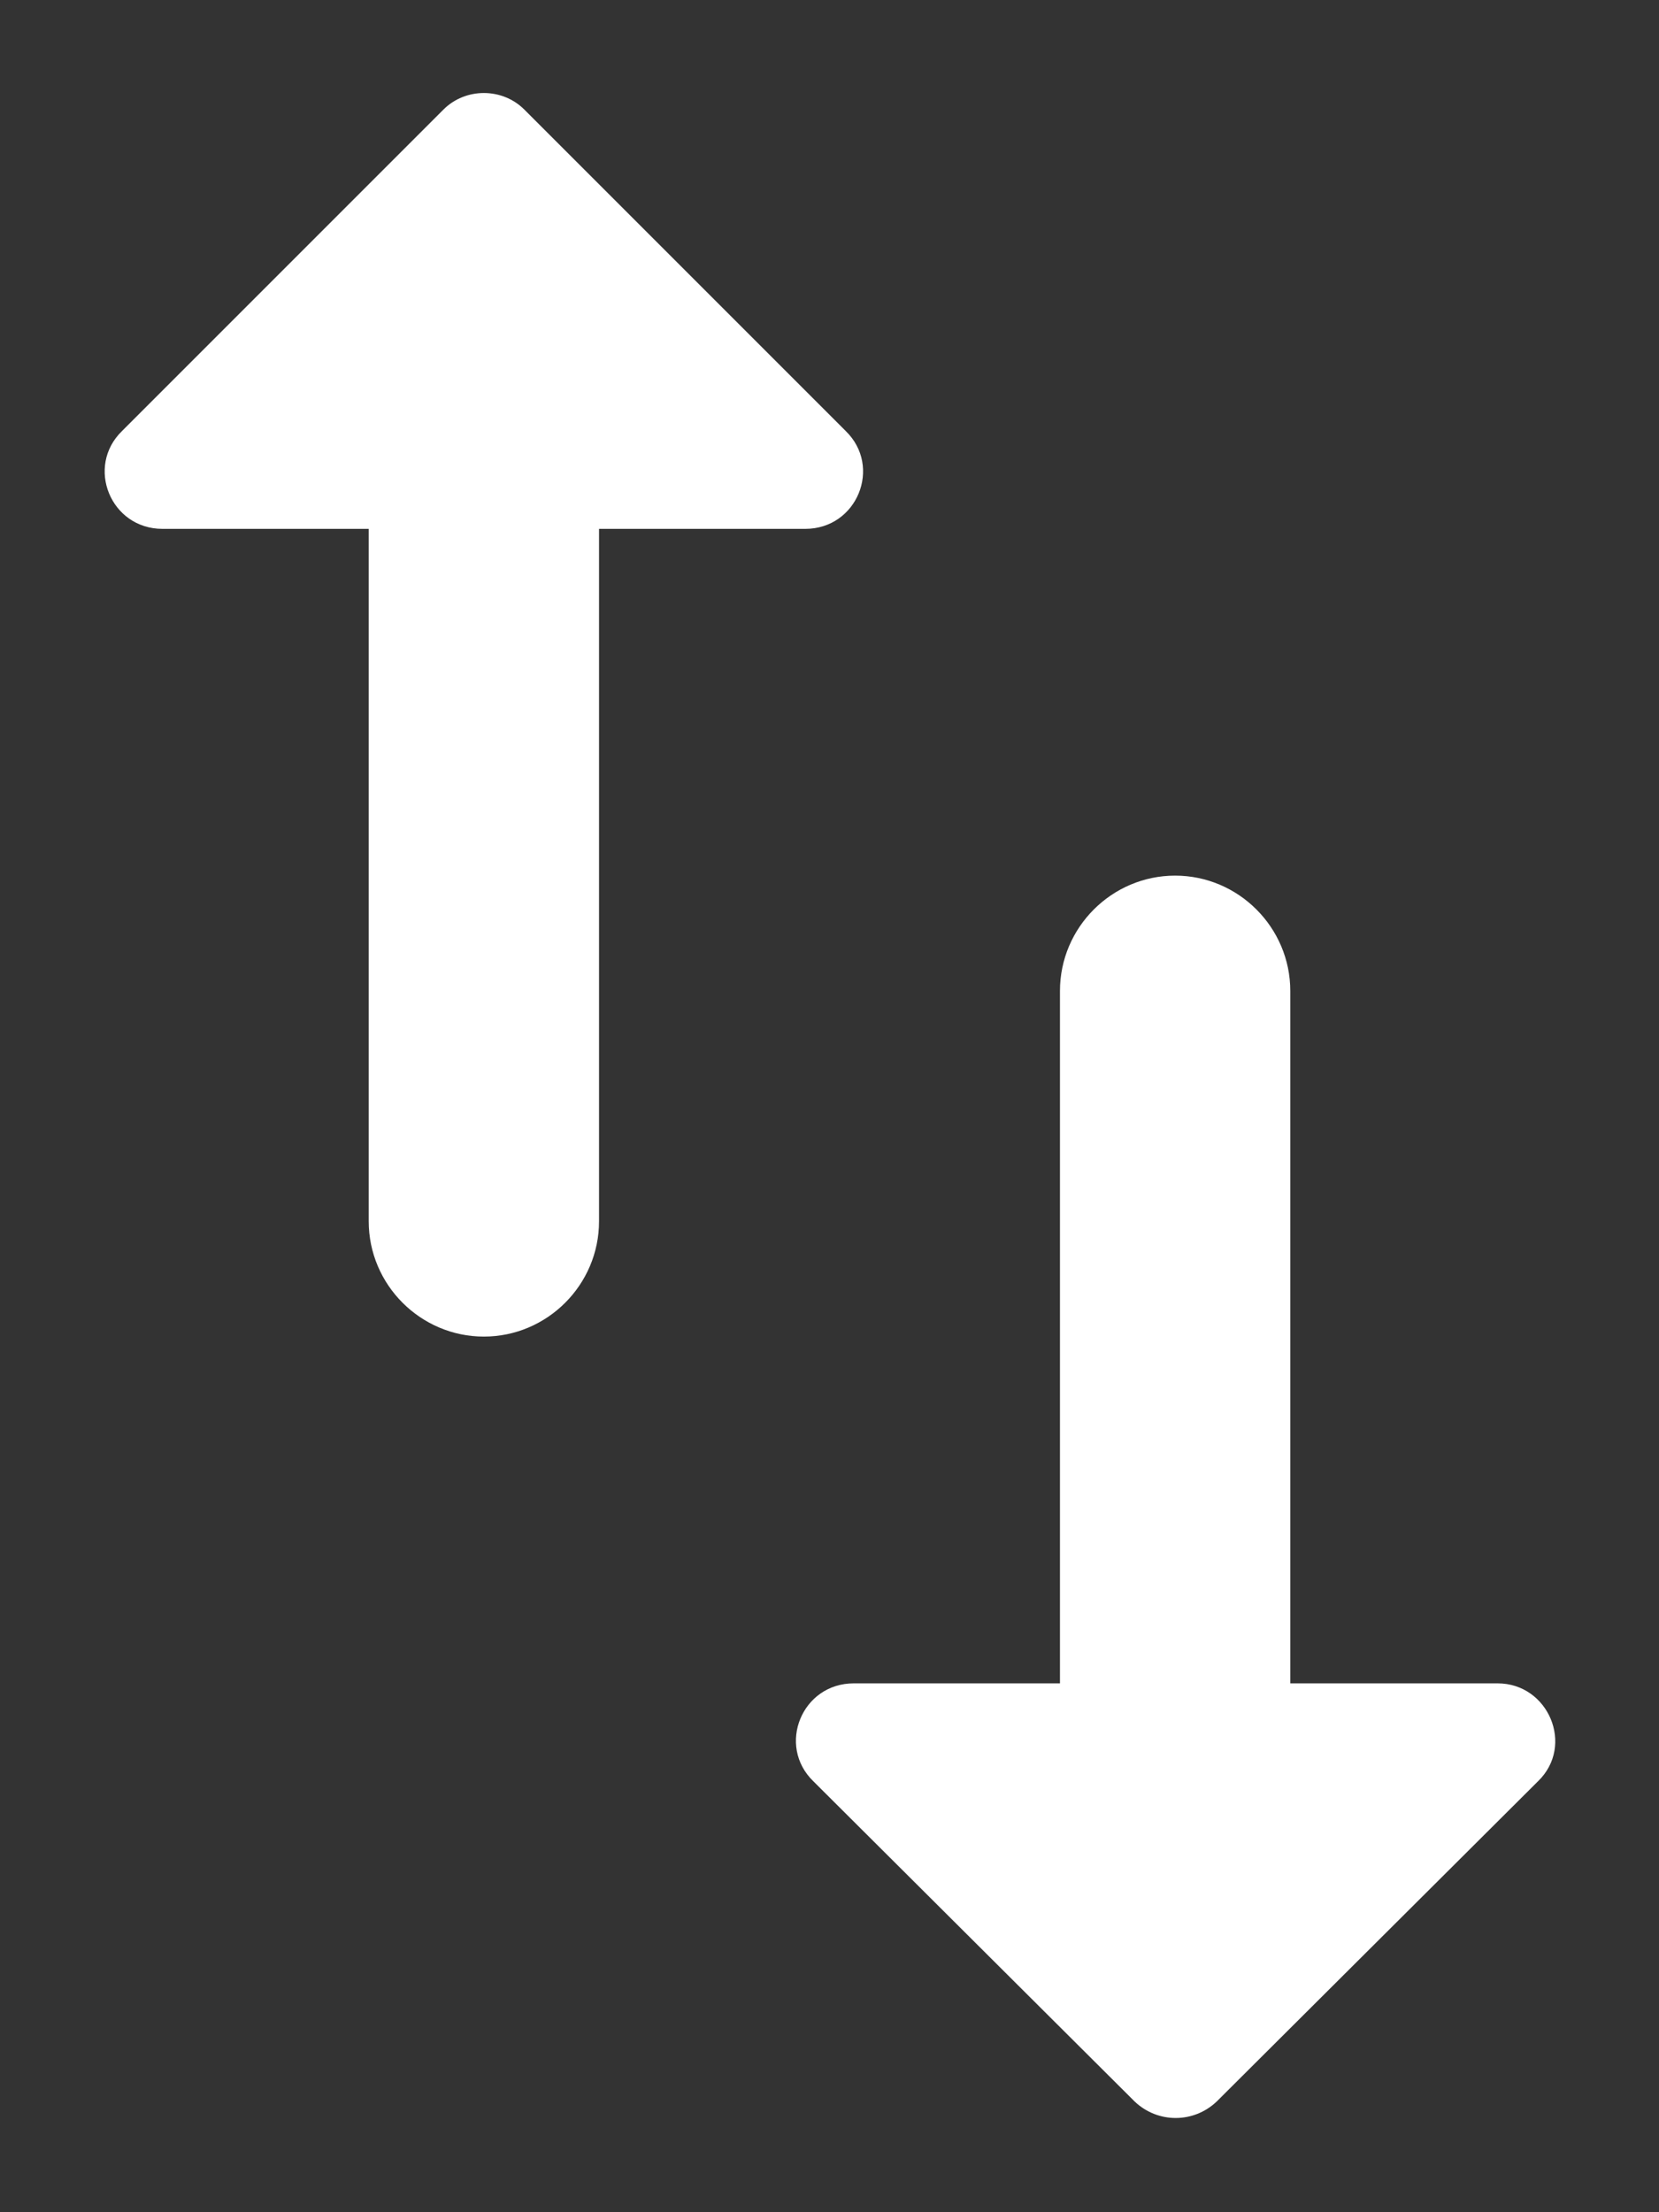<svg width="12" height="16" viewBox="0 0 12 16" fill="none" xmlns="http://www.w3.org/2000/svg">
<rect x="0" y="0" width="12" height="16" fill="#333333" stroke="none"/>
<path d="M9.333 12.175V7.167C9.333 6.708 8.958 6.333 8.5 6.333C8.042 6.333 7.667 6.708 7.667 7.167L7.667 12.175L6.175 12.175C5.8 12.175 5.617 12.625 5.883 12.883L8.208 15.2C8.375 15.358 8.633 15.358 8.8 15.2L11.125 12.883C11.392 12.625 11.2 12.175 10.833 12.175H9.333ZM3.208 0.792L0.883 3.117C0.617 3.375 0.8 3.825 1.175 3.825L2.667 3.825L2.667 8.833C2.667 9.292 3.042 9.667 3.5 9.667C3.958 9.667 4.333 9.292 4.333 8.833L4.333 3.825L5.825 3.825C6.2 3.825 6.383 3.375 6.117 3.117L3.792 0.792C3.633 0.633 3.367 0.633 3.208 0.792Z" fill="white"/>
</svg>
